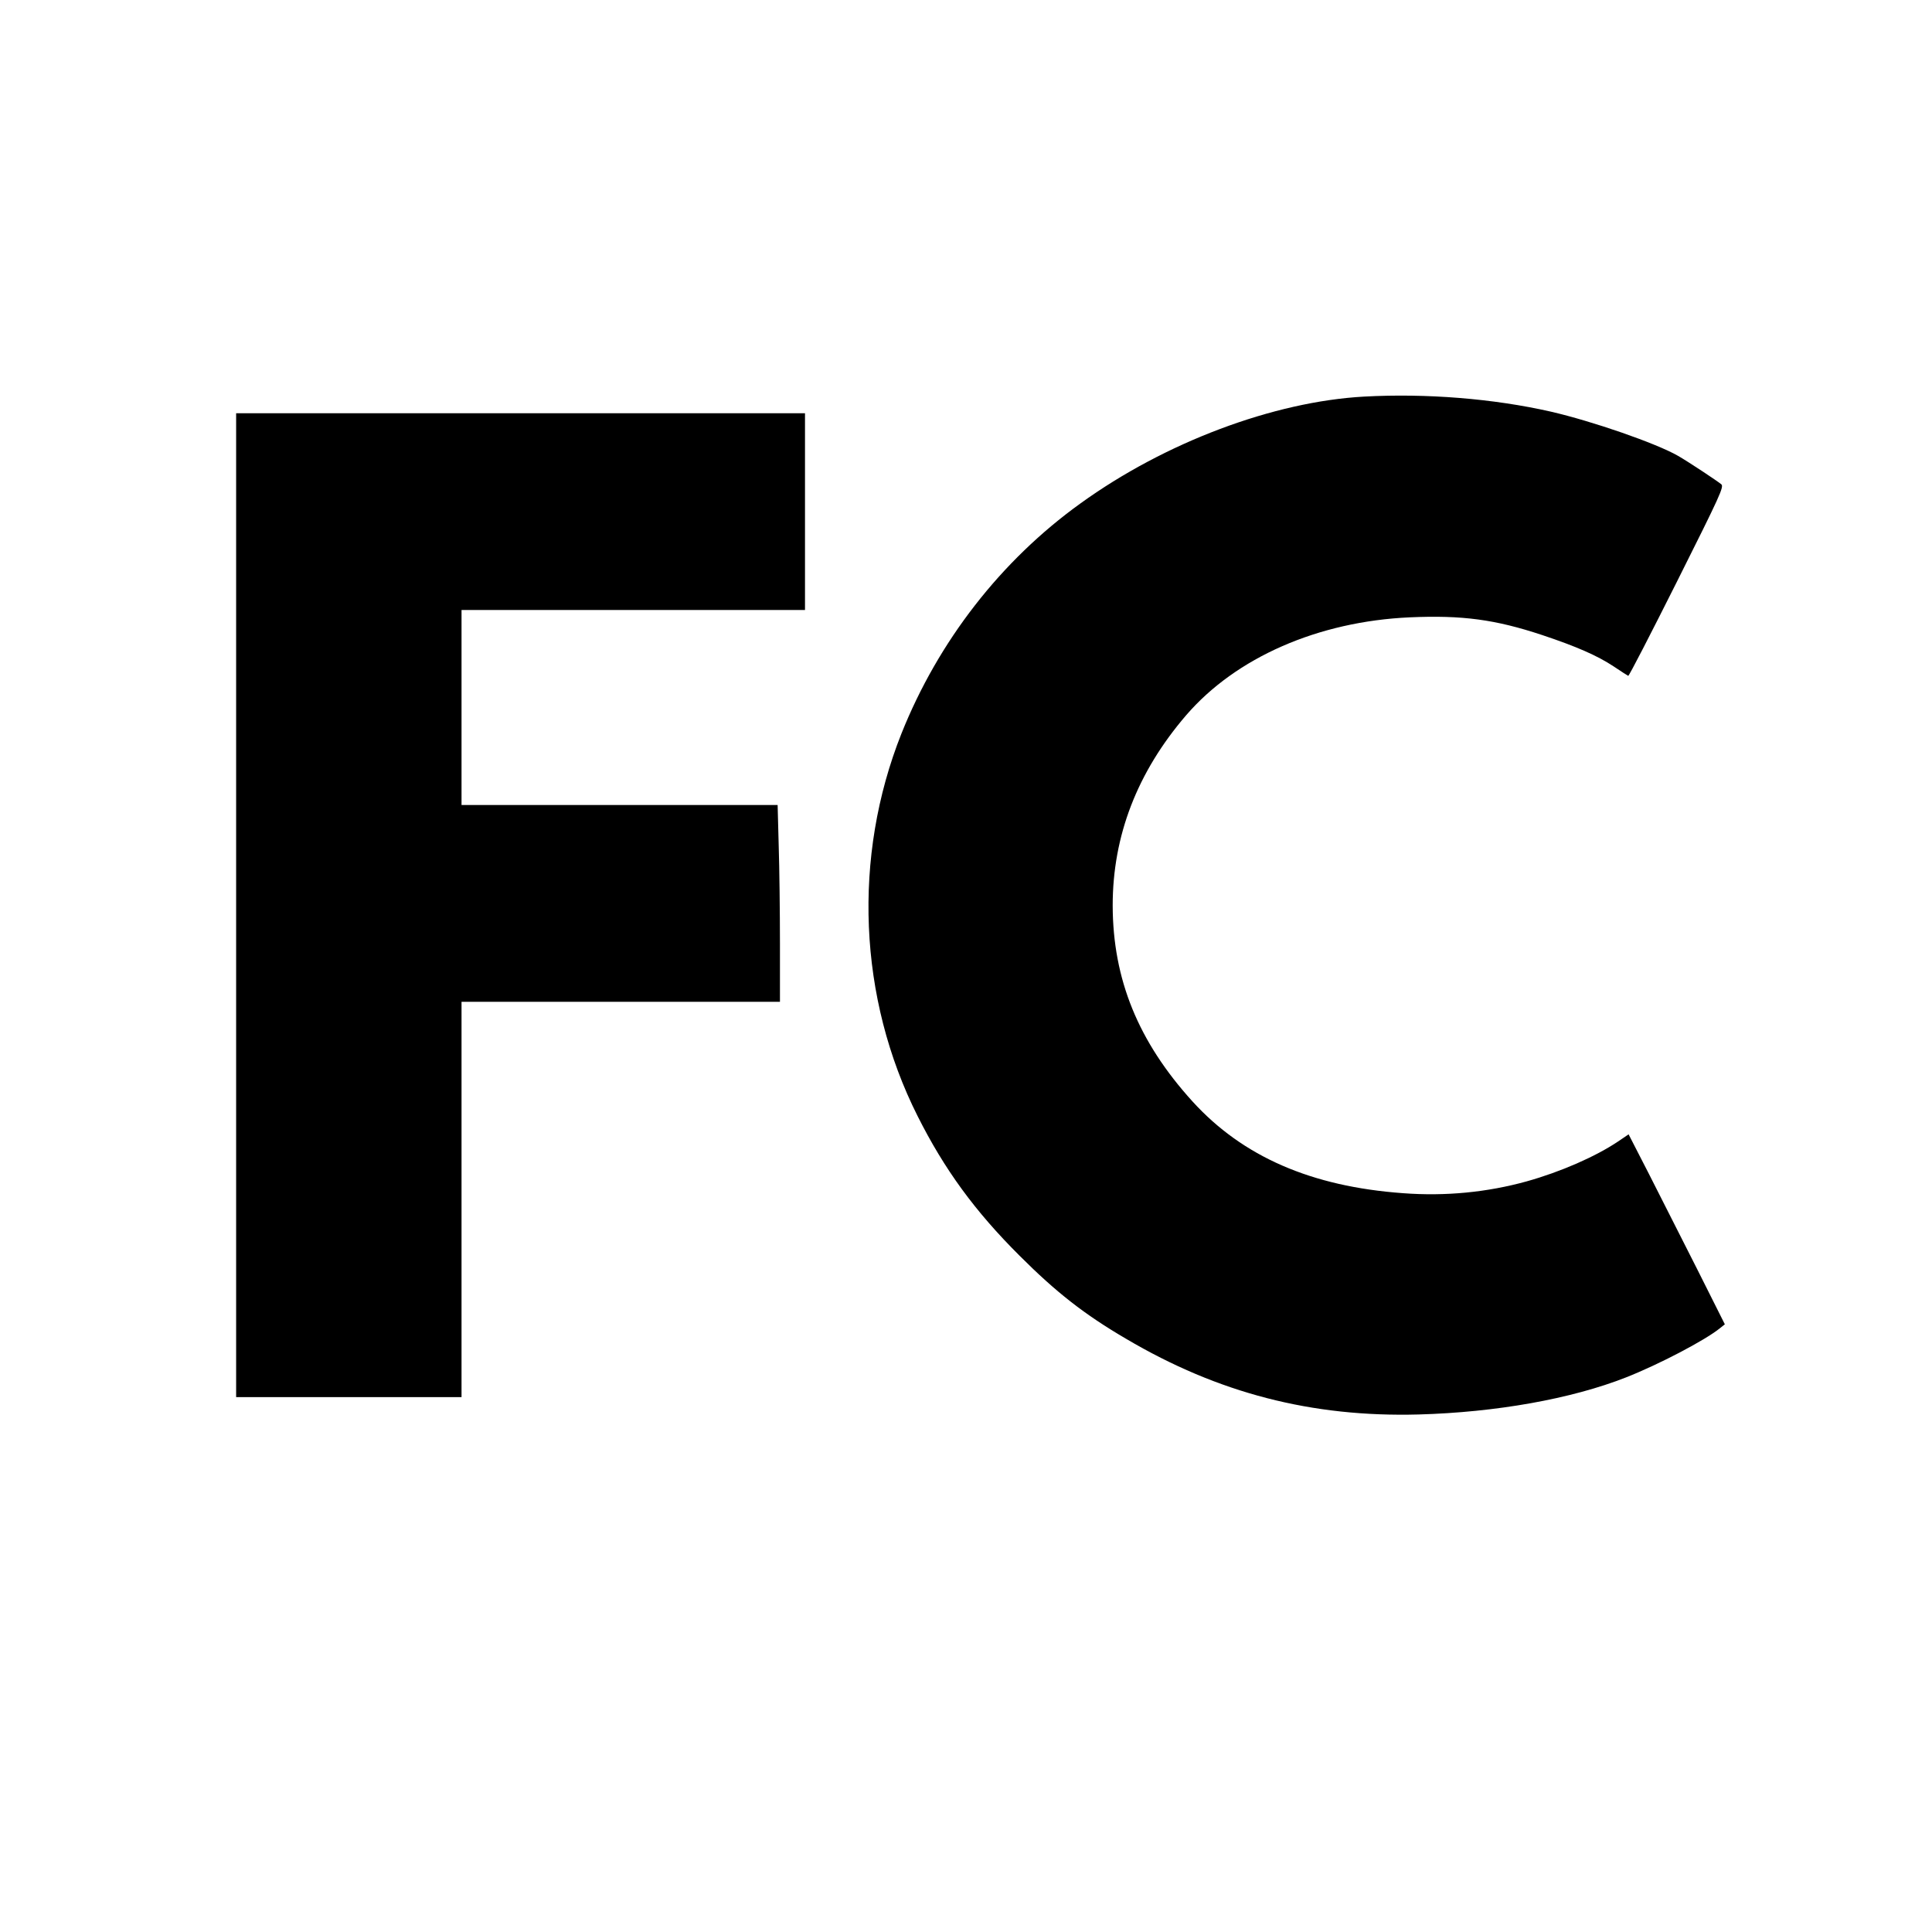 <?xml version="1.0" standalone="no"?>
<!DOCTYPE svg PUBLIC "-//W3C//DTD SVG 20010904//EN"
 "http://www.w3.org/TR/2001/REC-SVG-20010904/DTD/svg10.dtd">
<svg version="1.0" xmlns="http://www.w3.org/2000/svg"
 width="1080pt" height="1080pt" viewBox="0 0 1080 1080"
 preserveAspectRatio="xMidYMid meet">
<g transform="translate(0,1080) scale(0.1,-0.1)"
fill="#000000" stroke="none">
<path d="M7625 8583 c-506 -28 -1113 -256 -1585 -597 -445 -320 -795 -771
-1001 -1287 -274 -689 -241 -1479 90 -2137 150 -299 321 -533 571 -782 203
-203 362 -328 595 -464 515 -304 1038 -439 1635 -423 432 12 854 87 1159 207
183 72 441 207 524 274 l29 23 -155 309 c-86 170 -207 409 -269 531 l-114 222
-59 -40 c-125 -84 -321 -170 -511 -223 -220 -61 -454 -84 -691 -66 -512 37
-896 204 -1177 513 -303 334 -445 682 -446 1095 0 390 137 745 410 1063 279
324 739 525 1250 548 294 13 479 -12 741 -99 192 -64 308 -115 399 -175 41
-28 78 -51 82 -53 4 -2 126 235 272 526 245 489 264 531 248 545 -23 19 -186
127 -242 159 -122 70 -477 193 -711 247 -321 73 -697 103 -1044 84z"/>
<path d="M1320 5740 l0 -2750 630 0 630 0 0 1105 0 1105 890 0 890 0 0 323 c0
178 -3 426 -7 550 l-6 227 -884 0 -883 0 0 545 0 545 960 0 960 0 0 550 0 550
-1590 0 -1590 0 0 -2750z"/>
</g>
</svg>
